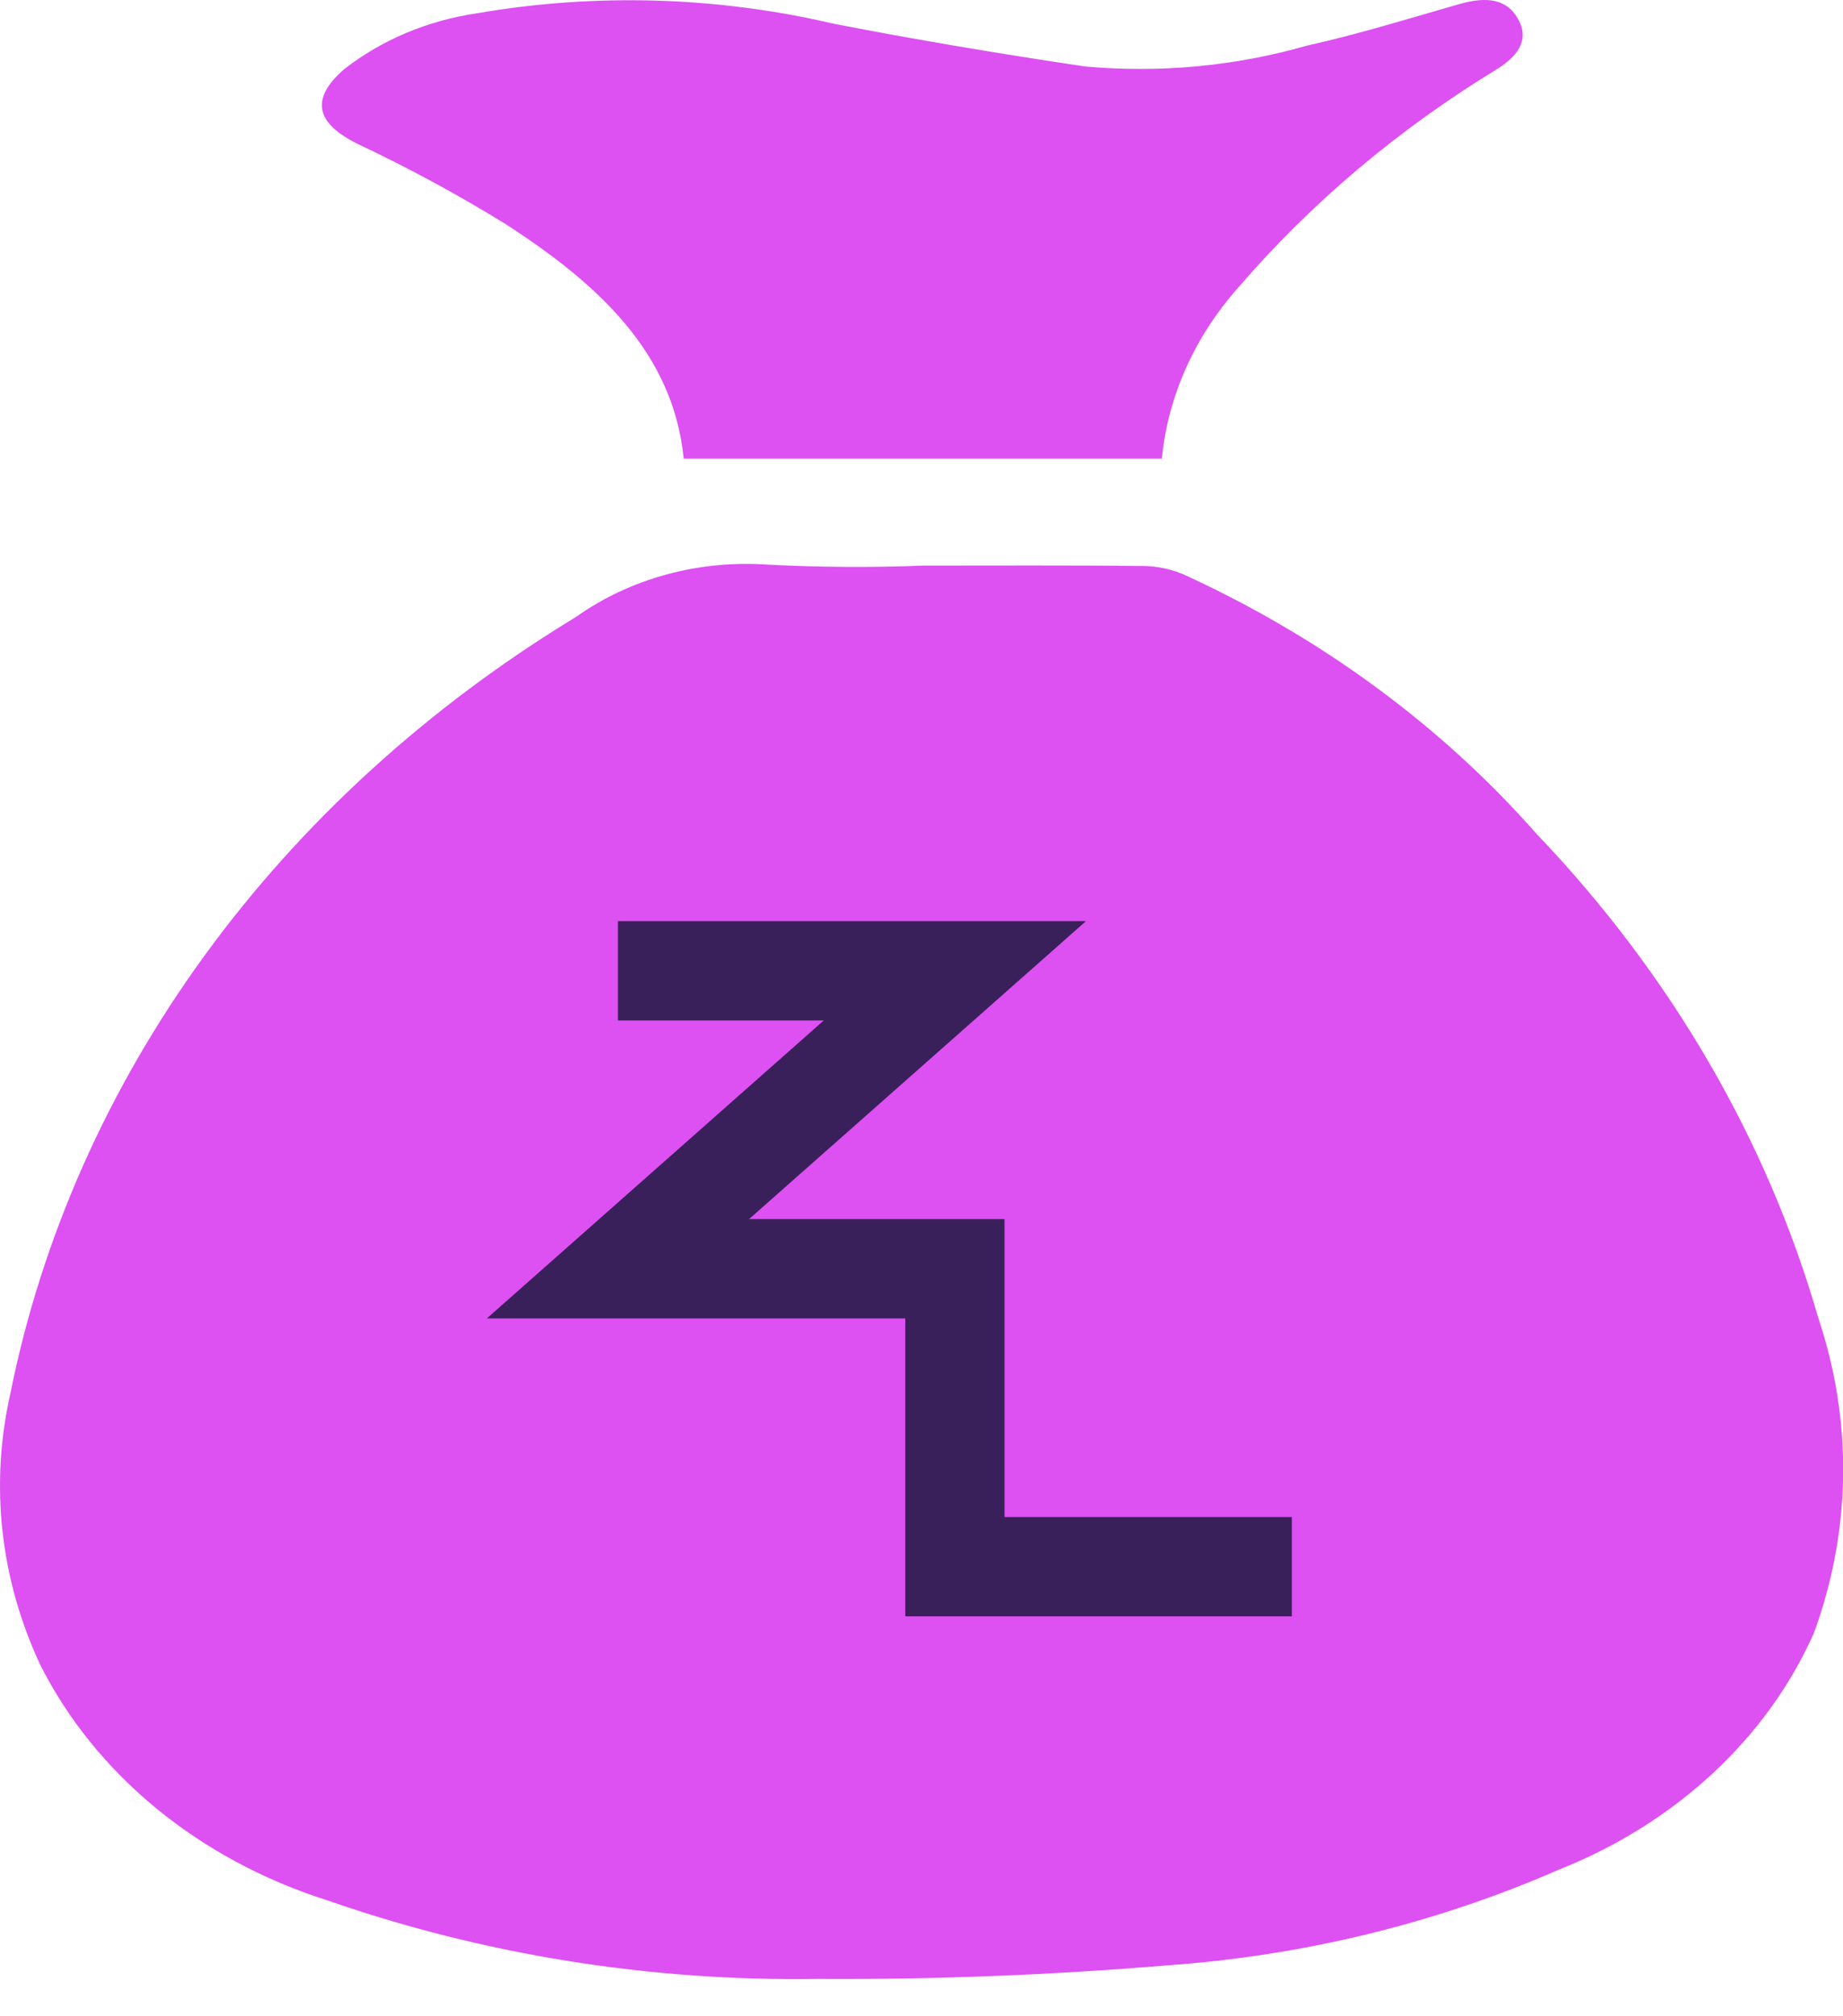 <svg width="43" height="47" viewBox="0 0 43 47" fill="none" xmlns="http://www.w3.org/2000/svg">
<path fill-rule="evenodd" clip-rule="evenodd" d="M21.547 13.188C23.256 13.188 24.968 13.179 26.678 13.197C27.003 13.202 27.324 13.27 27.617 13.395C30.822 14.86 33.629 16.922 35.845 19.438C38.978 22.713 41.227 26.574 42.423 30.73C43.231 33.132 43.195 35.694 42.321 38.078C41.228 40.538 39.088 42.52 36.359 43.6C33.499 44.849 30.395 45.605 27.215 45.828C24.509 46.053 21.791 46.159 19.073 46.143C15.161 46.202 11.274 45.579 7.635 44.31C4.65 43.364 2.232 41.382 0.941 38.823C0.004 36.824 -0.24 34.624 0.24 32.503C1.716 25.143 6.473 18.614 13.444 14.382C14.71 13.484 16.318 13.049 17.936 13.167C19.138 13.229 20.343 13.236 21.547 13.188H21.547Z" fill="#DD50F2"/>
<path fill-rule="evenodd" clip-rule="evenodd" d="M27.107 10.694H15.952C15.704 8.196 13.915 6.598 11.81 5.233C10.698 4.546 9.54 3.919 8.342 3.355C7.372 2.873 7.228 2.313 8.025 1.618C8.901 0.931 9.98 0.477 11.136 0.309C13.889 -0.165 16.728 -0.083 19.439 0.551C21.388 0.93 23.351 1.258 25.317 1.55C27.061 1.708 28.823 1.543 30.49 1.065C31.69 0.798 32.863 0.435 34.042 0.097C34.716 -0.096 35.152 -0.008 35.406 0.42C35.66 0.847 35.517 1.236 34.95 1.598C32.64 3.002 30.598 4.722 28.901 6.693C27.874 7.844 27.251 9.234 27.107 10.694V10.694Z" fill="#DD50F2"/>
<path d="M14.418 22.636H22.279L14.418 29.584H22.279V36.531H30.141" stroke="#3A205A" stroke-width="2.316"/>
</svg>

